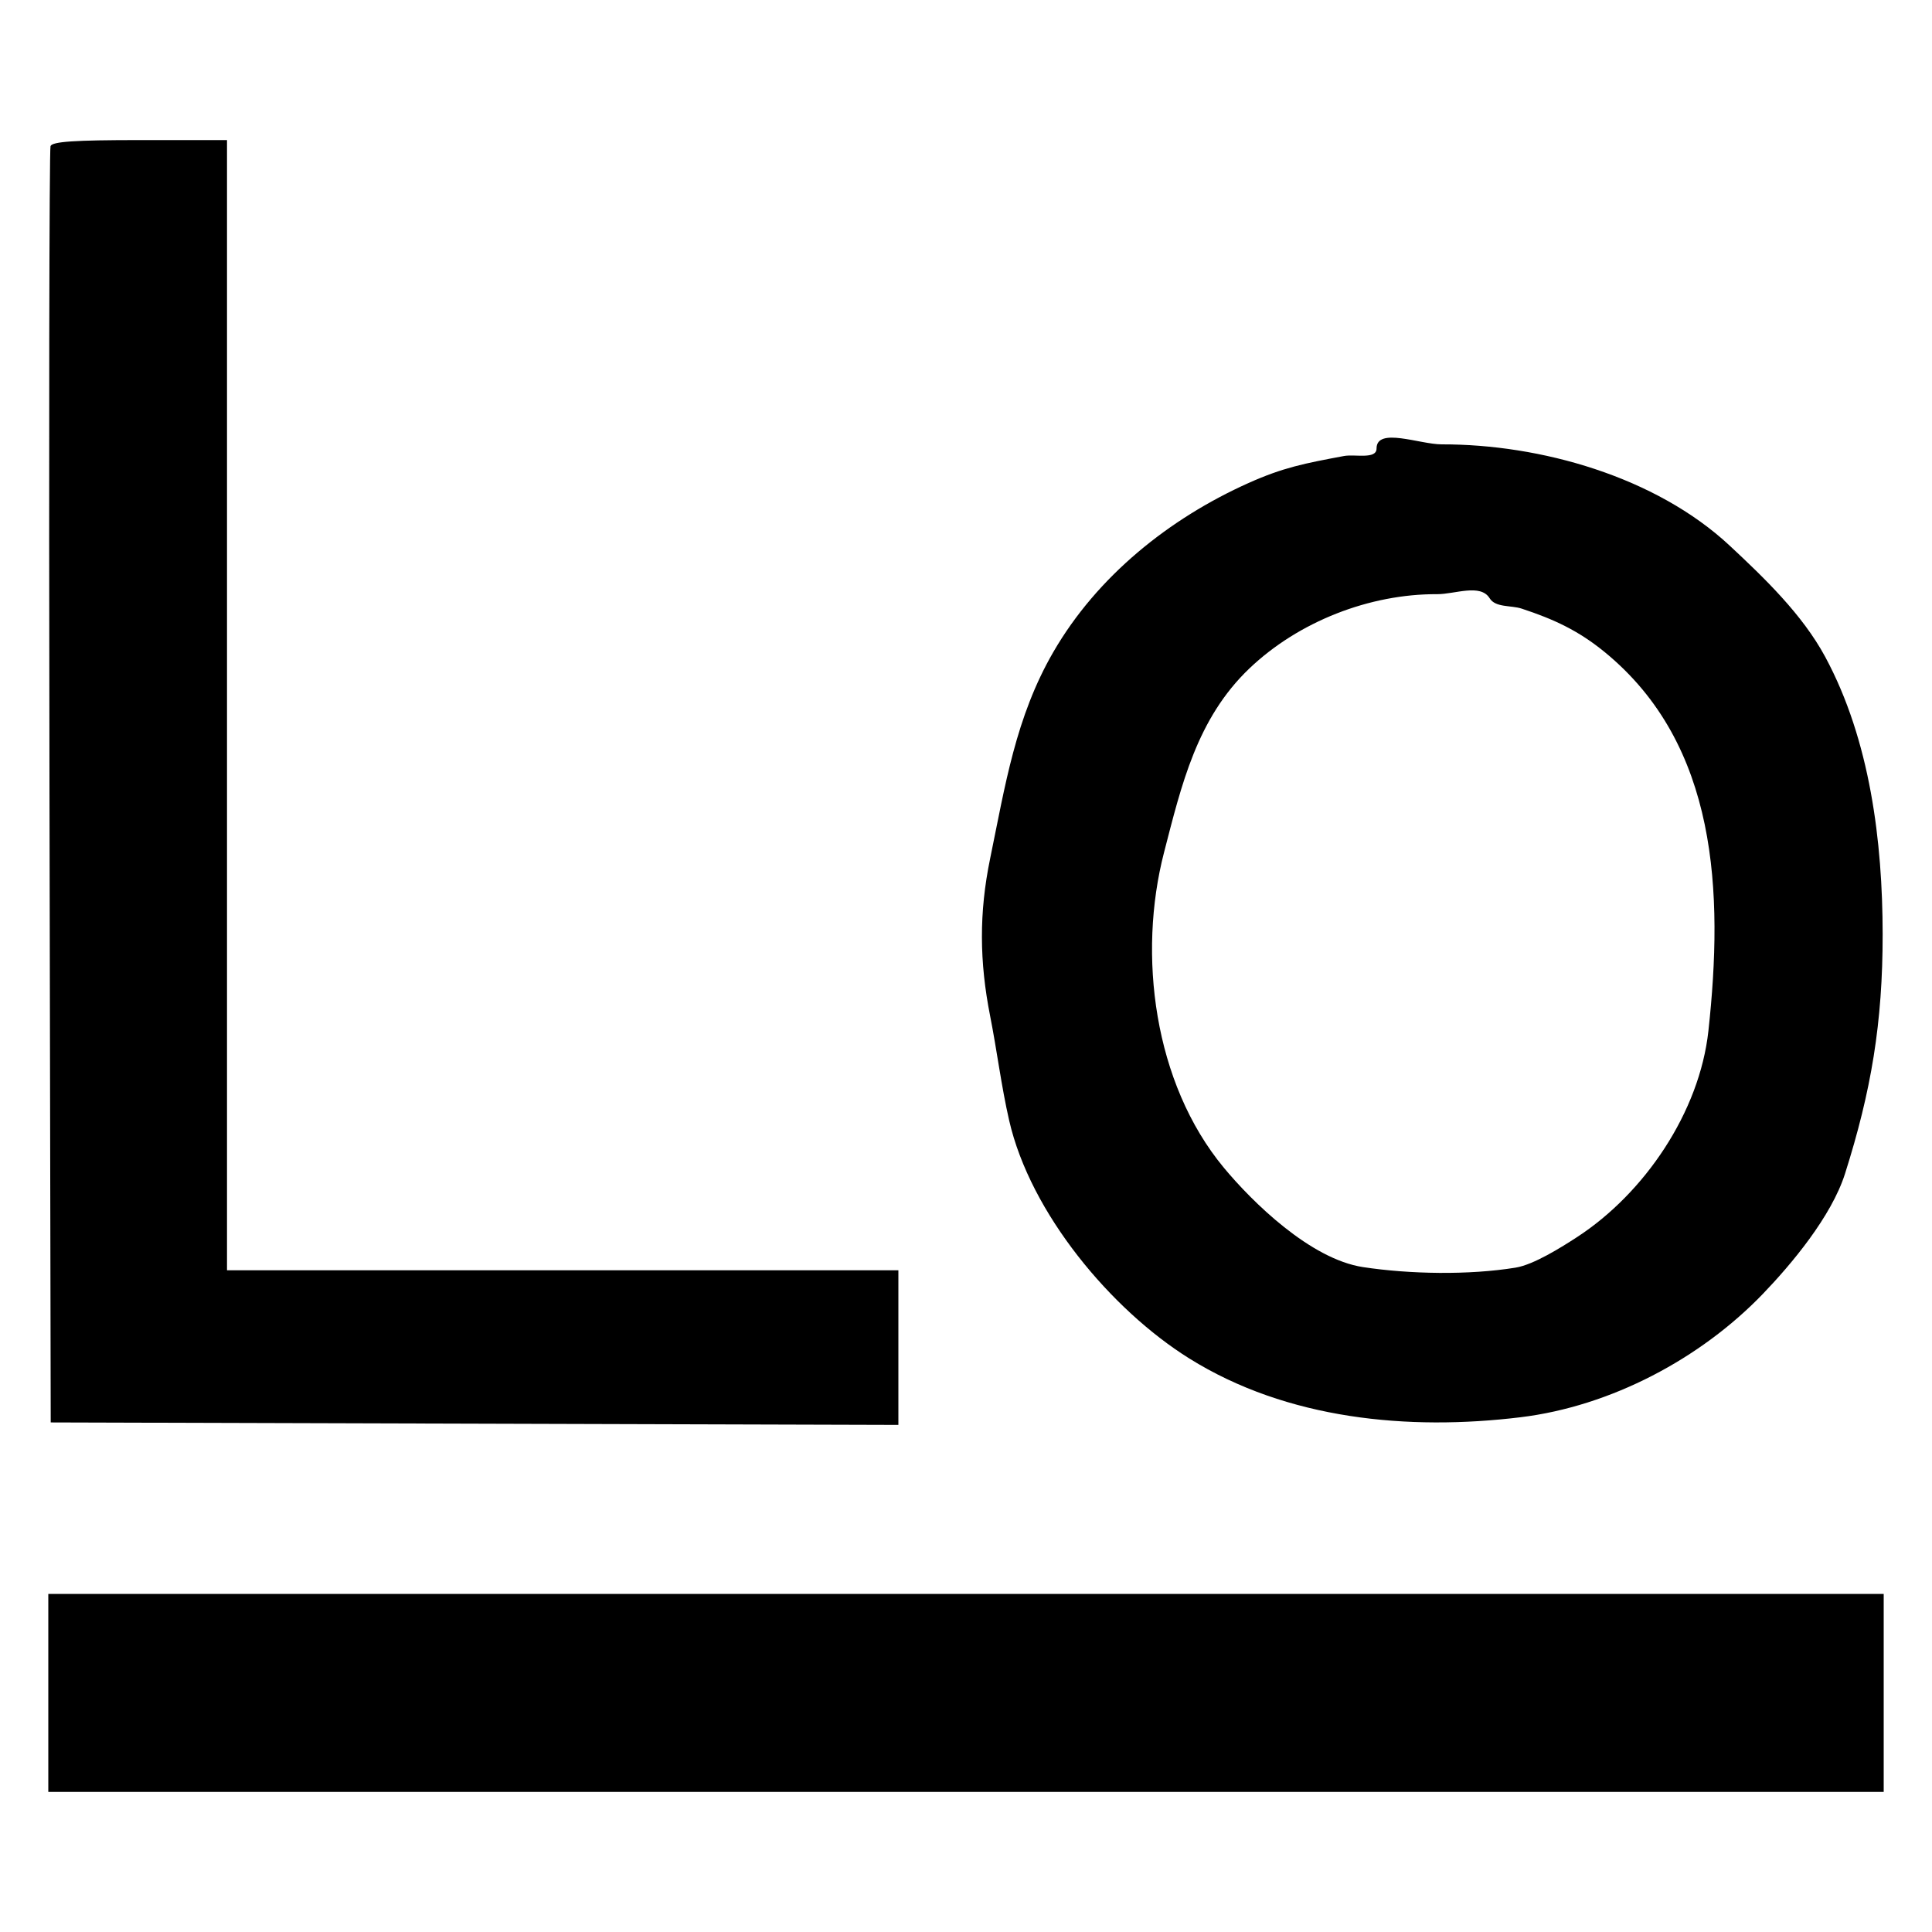<?xml version="1.0" encoding="UTF-8" standalone="no"?>
<!DOCTYPE svg PUBLIC "-//W3C//DTD SVG 1.1//EN" "http://www.w3.org/Graphics/SVG/1.1/DTD/svg11.dtd">
<svg width="100%" height="100%" viewBox="0 0 400 400" version="1.1" xmlns="http://www.w3.org/2000/svg" xmlns:xlink="http://www.w3.org/1999/xlink" xml:space="preserve" xmlns:serif="http://www.serif.com/" style="fill-rule:evenodd;clip-rule:evenodd;stroke-linejoin:round;stroke-miterlimit:2;">
    <g id="svgg">
        <path id="path0" d="M10.461,30.25C10.2,30.938 10.101,90.675 10.243,163L10.5,294.5L98.25,294.755L186,295.011L186,263L47,263L47,29L28.969,29C15.464,29 10.818,29.314 10.461,30.25M285,92.862C285,95.171 280.519,93.989 278.25,94.413C270.11,95.936 265.674,96.786 258.5,100C242.081,107.356 227.176,119.283 218.076,135C210.274,148.475 208.117,162.611 204.998,177.75C202.68,189 202.777,199.117 205,210.369C206.418,217.548 207.301,224.834 208.933,231.968C213.332,251.2 230.092,271.178 246.22,281.25C266.486,293.907 291.588,296.251 314.809,293.426C333.497,291.152 352.091,281.301 365.024,267.846C370.864,261.77 379.169,251.89 381.991,243C387.42,225.897 389.799,211.741 389.783,193.397C389.766,174.267 387.191,153.25 377.895,136C373.158,127.211 365.237,119.617 358.146,113C342.767,98.65 318.878,91.96 298.5,92C293.991,92.009 285,88.353 285,92.862M308.412,123.857C309.633,125.838 312.843,125.282 315.054,126.011C321.747,128.217 326.794,130.558 332.227,135C355.729,154.215 356.817,184.873 353.71,213.414C351.874,230.27 340.481,247.044 326.499,256.136C323.26,258.242 317.546,261.84 313.786,262.451C304.084,264.027 291.905,263.809 282.211,262.342C271.286,260.689 259.227,248.808 253.394,241.775C238.82,224.202 235.539,197.616 241,176.493C244.609,162.533 247.791,148.768 258.679,138.39C268.884,128.663 283.587,122.947 297.553,123.017C301.184,123.035 306.504,120.769 308.412,123.857M10,350.5L10,371L390,371L390,330L10,330L10,350.5"/>
    </g>
</svg>
